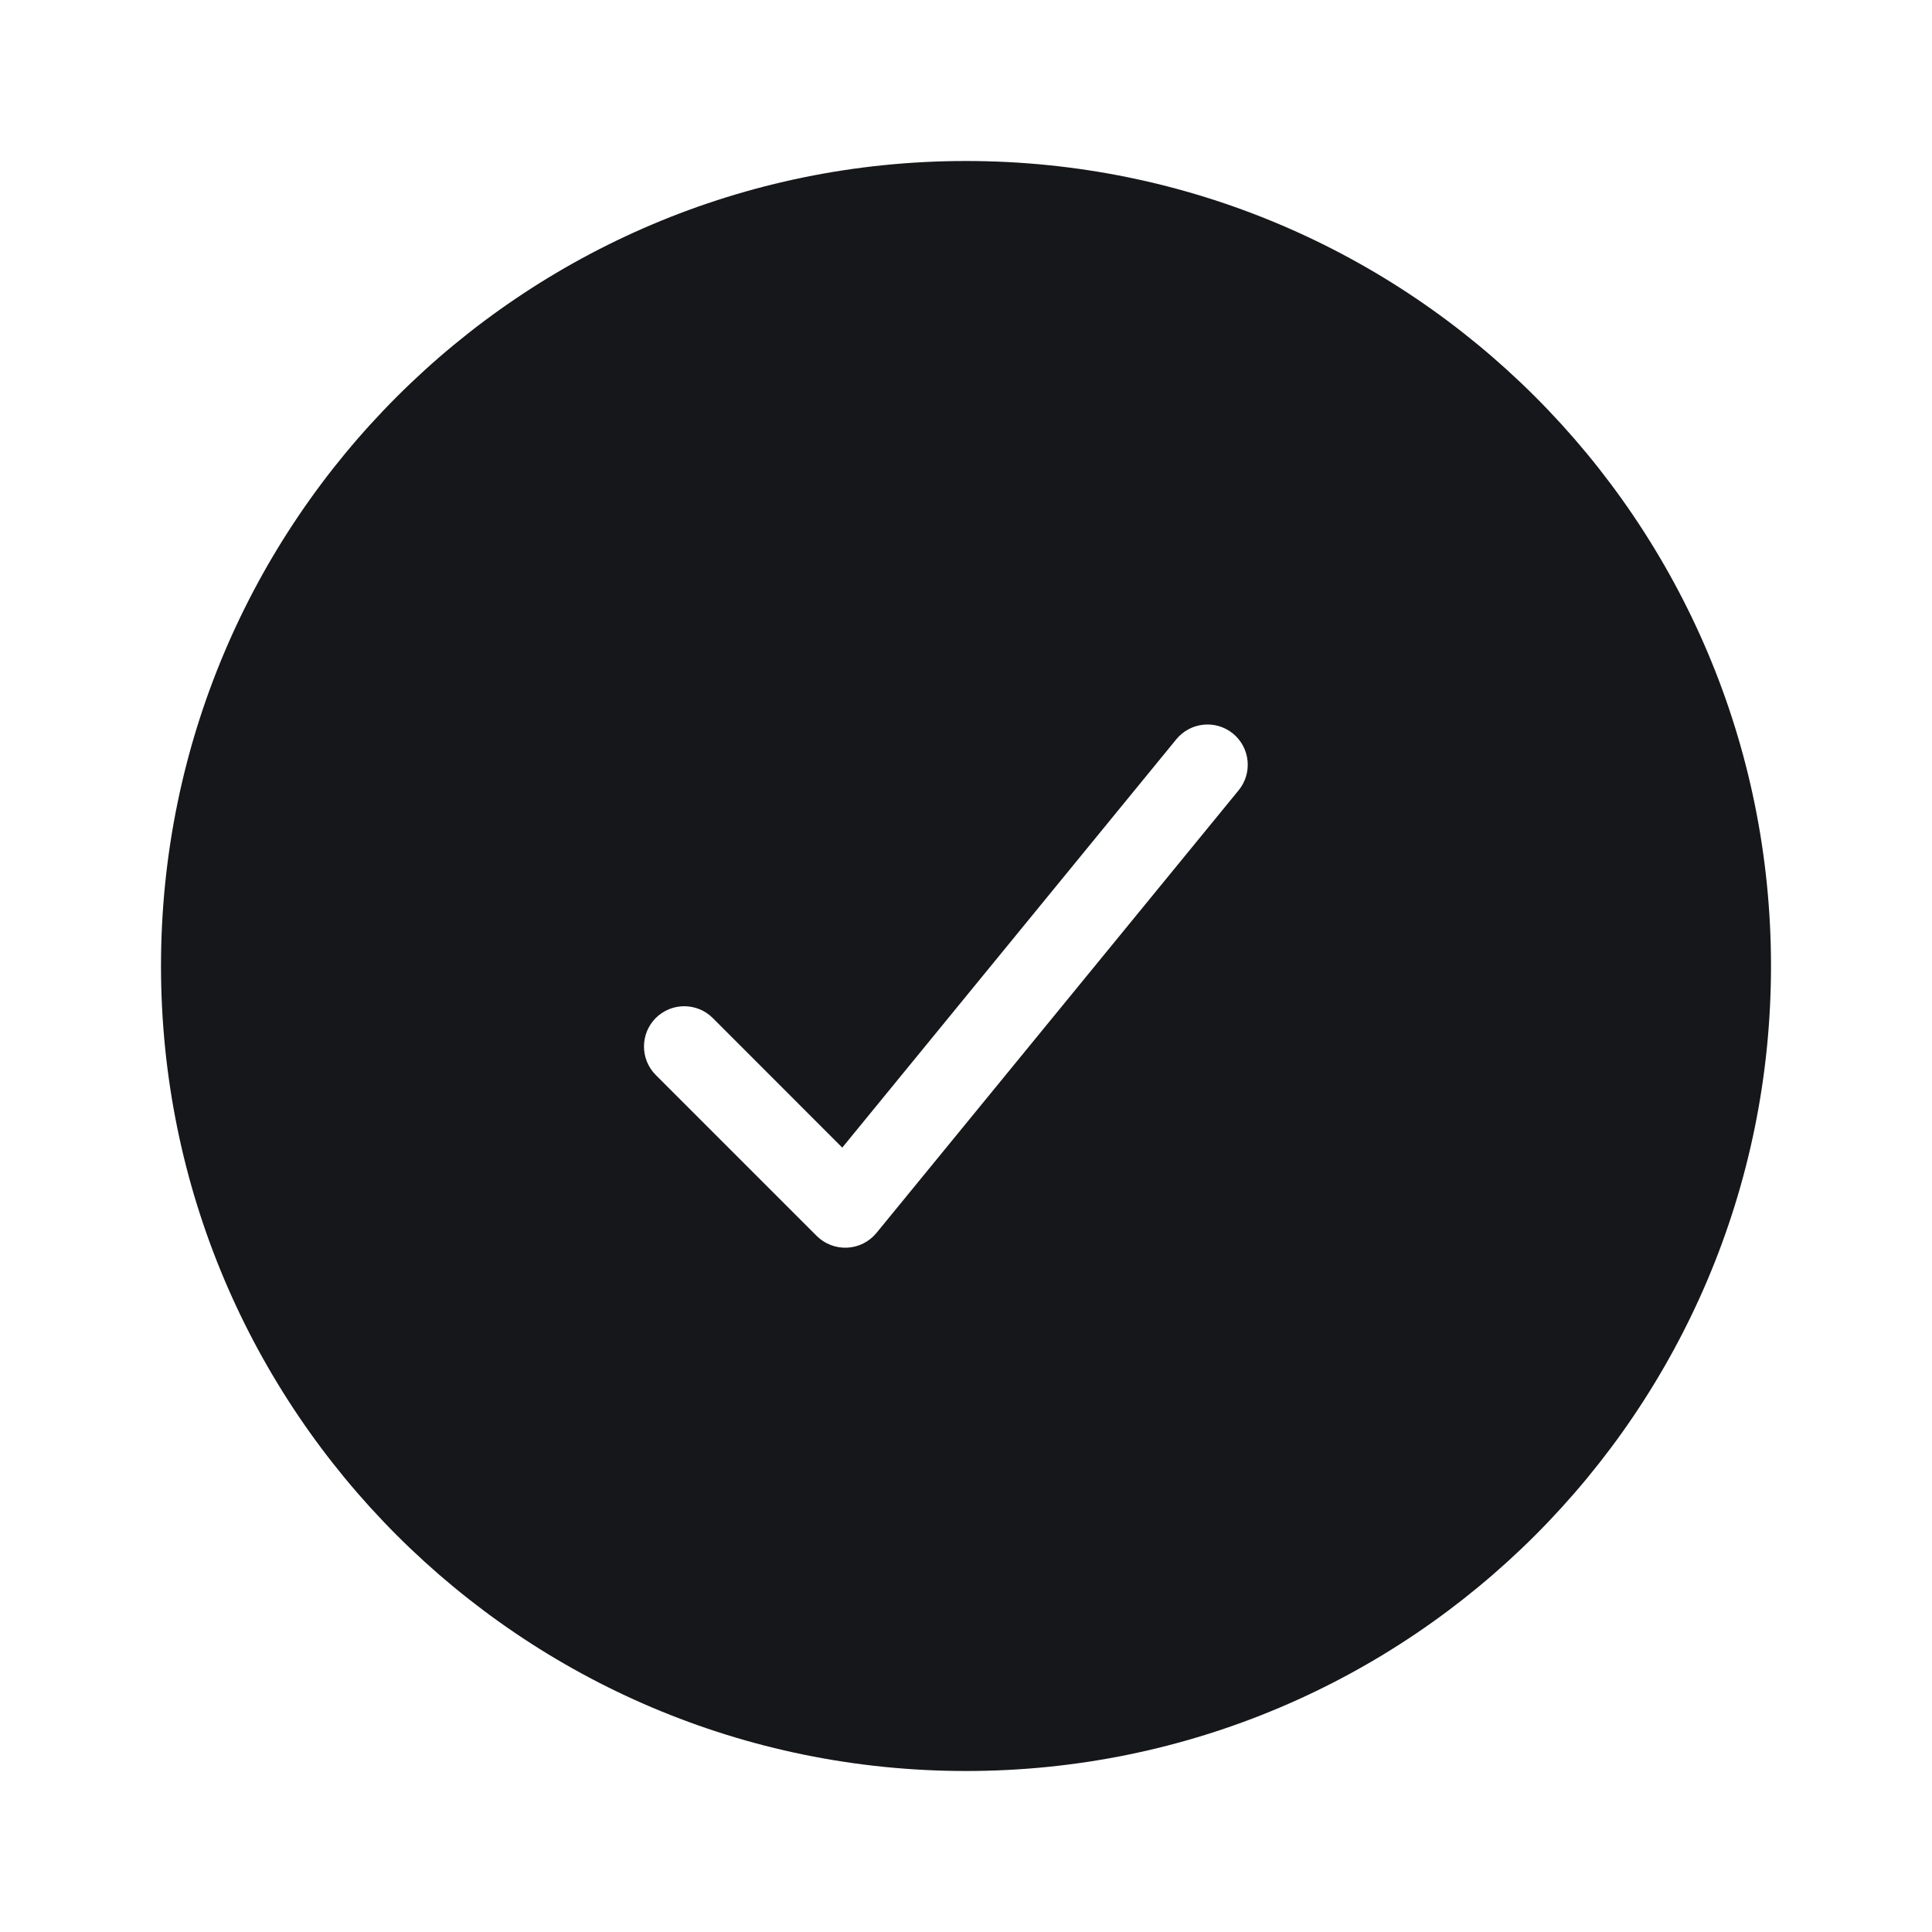 <svg width="24" height="24" viewBox="0 0 24 24" fill="none" xmlns="http://www.w3.org/2000/svg">
<path fill-rule="evenodd" clip-rule="evenodd" d="M2 12C2 6.477 6.477 2 12 2C17.523 2 22 6.477 22 12C22 17.523 17.523 22 12 22C6.477 22 2 17.523 2 12ZM15.387 9.817C15.562 9.603 15.53 9.288 15.317 9.113C15.103 8.938 14.788 8.97 14.613 9.183L10.463 14.256L8.854 12.646C8.658 12.451 8.342 12.451 8.146 12.646C7.951 12.842 7.951 13.158 8.146 13.354L10.146 15.354C10.246 15.453 10.384 15.506 10.525 15.499C10.666 15.492 10.797 15.426 10.887 15.317L15.387 9.817Z" fill="#16171A"/>
</svg>
